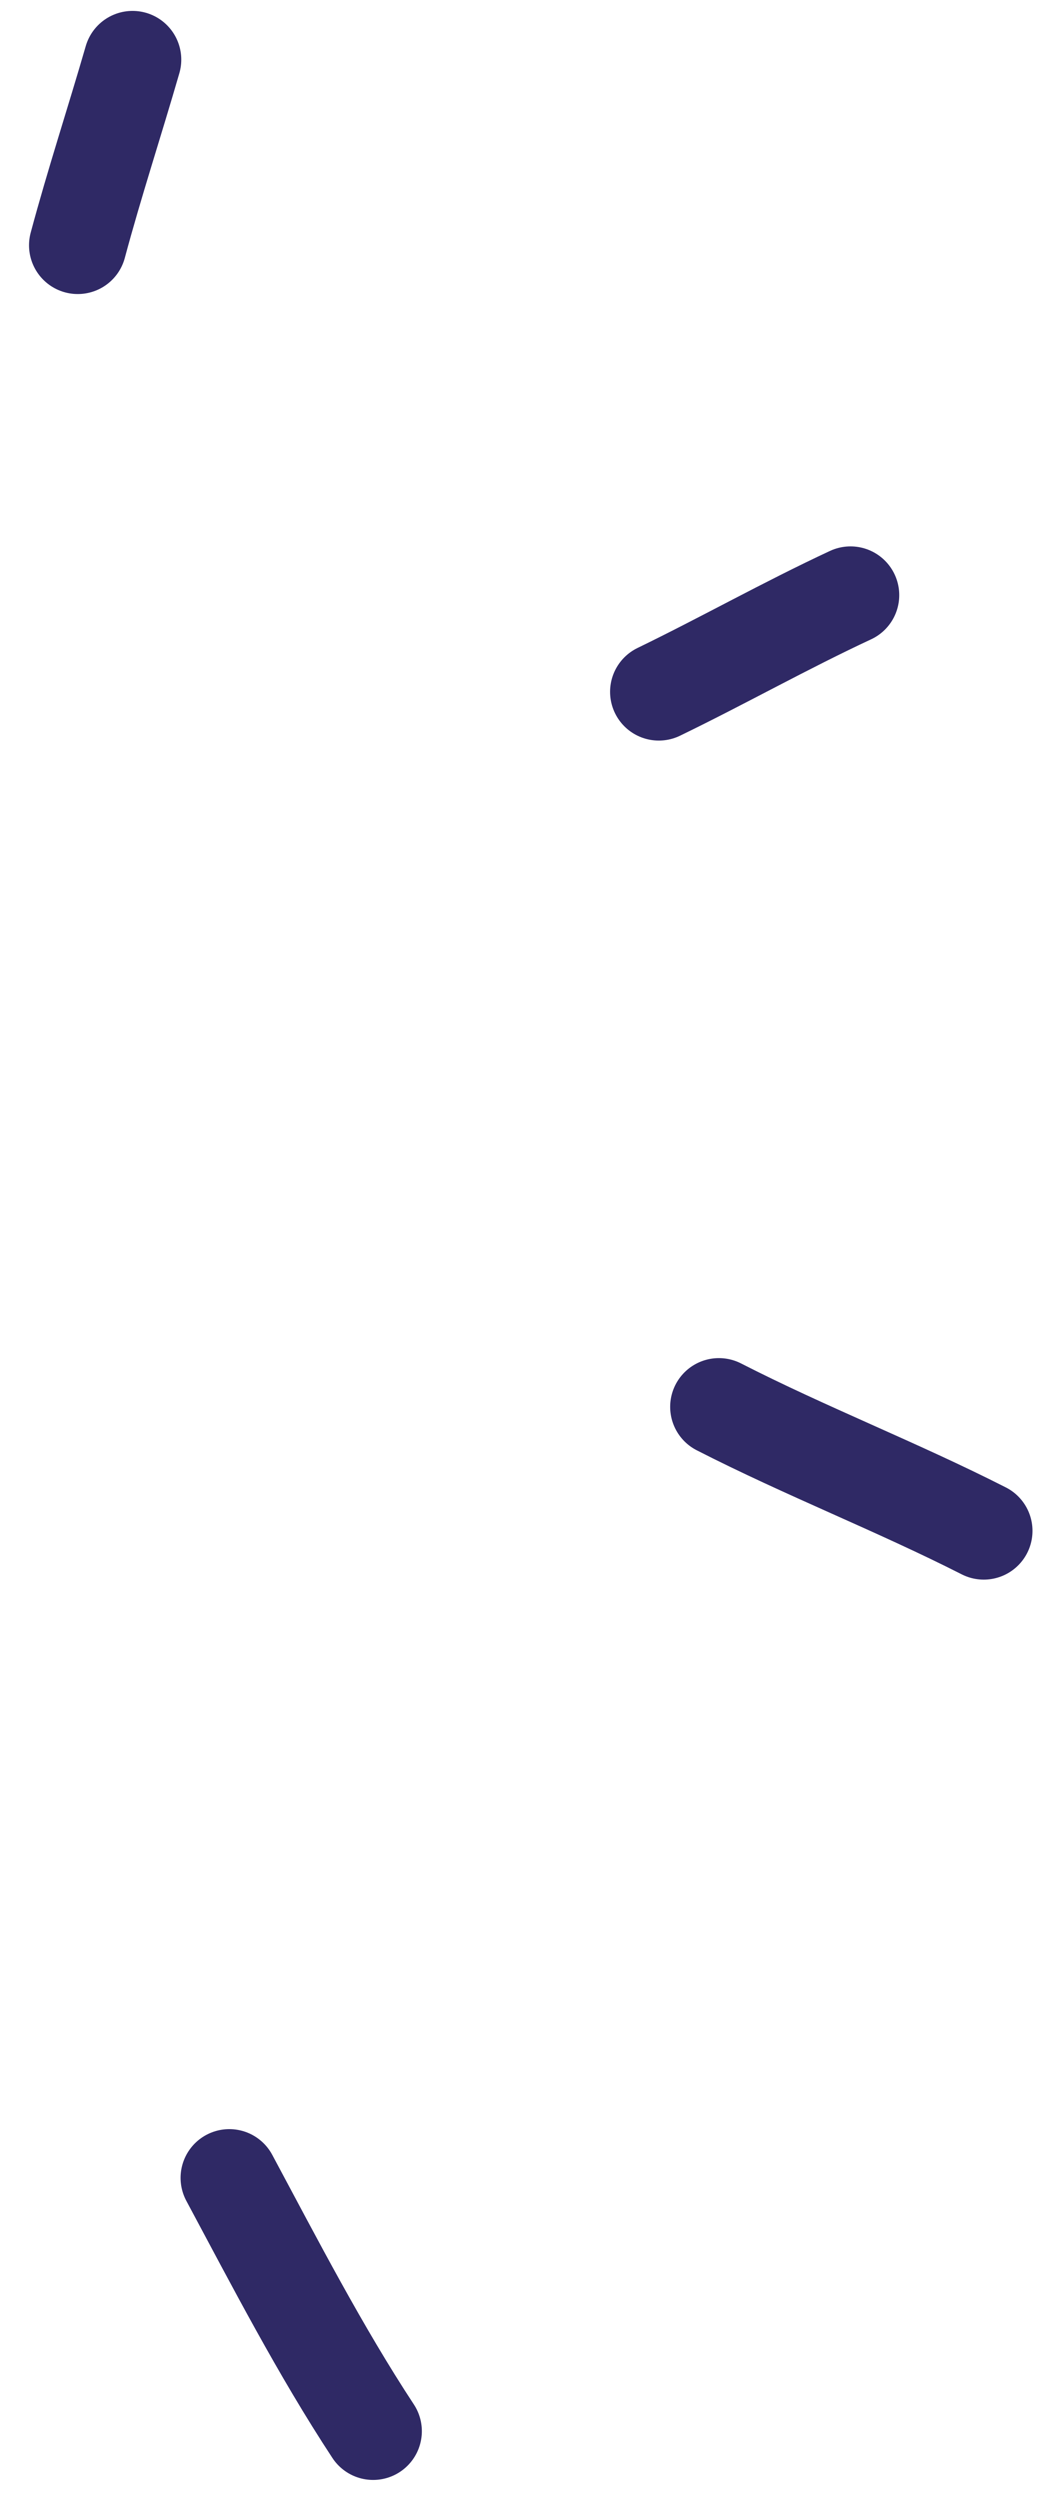 <svg width="18" height="43" viewBox="0 0 18 43" fill="none" xmlns="http://www.w3.org/2000/svg">
<path d="M2.281 1.026C1.973 2.091 1.625 3.149 1.338 4.219" stroke="#2F2965" stroke-width="1.677" stroke-miterlimit="1.5" stroke-linecap="round" stroke-linejoin="round"/>
<path d="M14.636 10.236C13.519 10.756 12.445 11.362 11.337 11.899" stroke="#2F2965" stroke-width="1.677" stroke-miterlimit="1.5" stroke-linecap="round" stroke-linejoin="round"/>
<path d="M12.371 24.197C13.865 24.961 15.433 25.57 16.929 26.33" stroke="#2F2965" stroke-width="1.677" stroke-miterlimit="1.5" stroke-linecap="round" stroke-linejoin="round"/>
<path d="M3.946 37.458C4.731 38.922 5.507 40.425 6.421 41.815" stroke="#2F2965" stroke-width="1.677" stroke-miterlimit="1.5" stroke-linecap="round" stroke-linejoin="round"/>
</svg>
